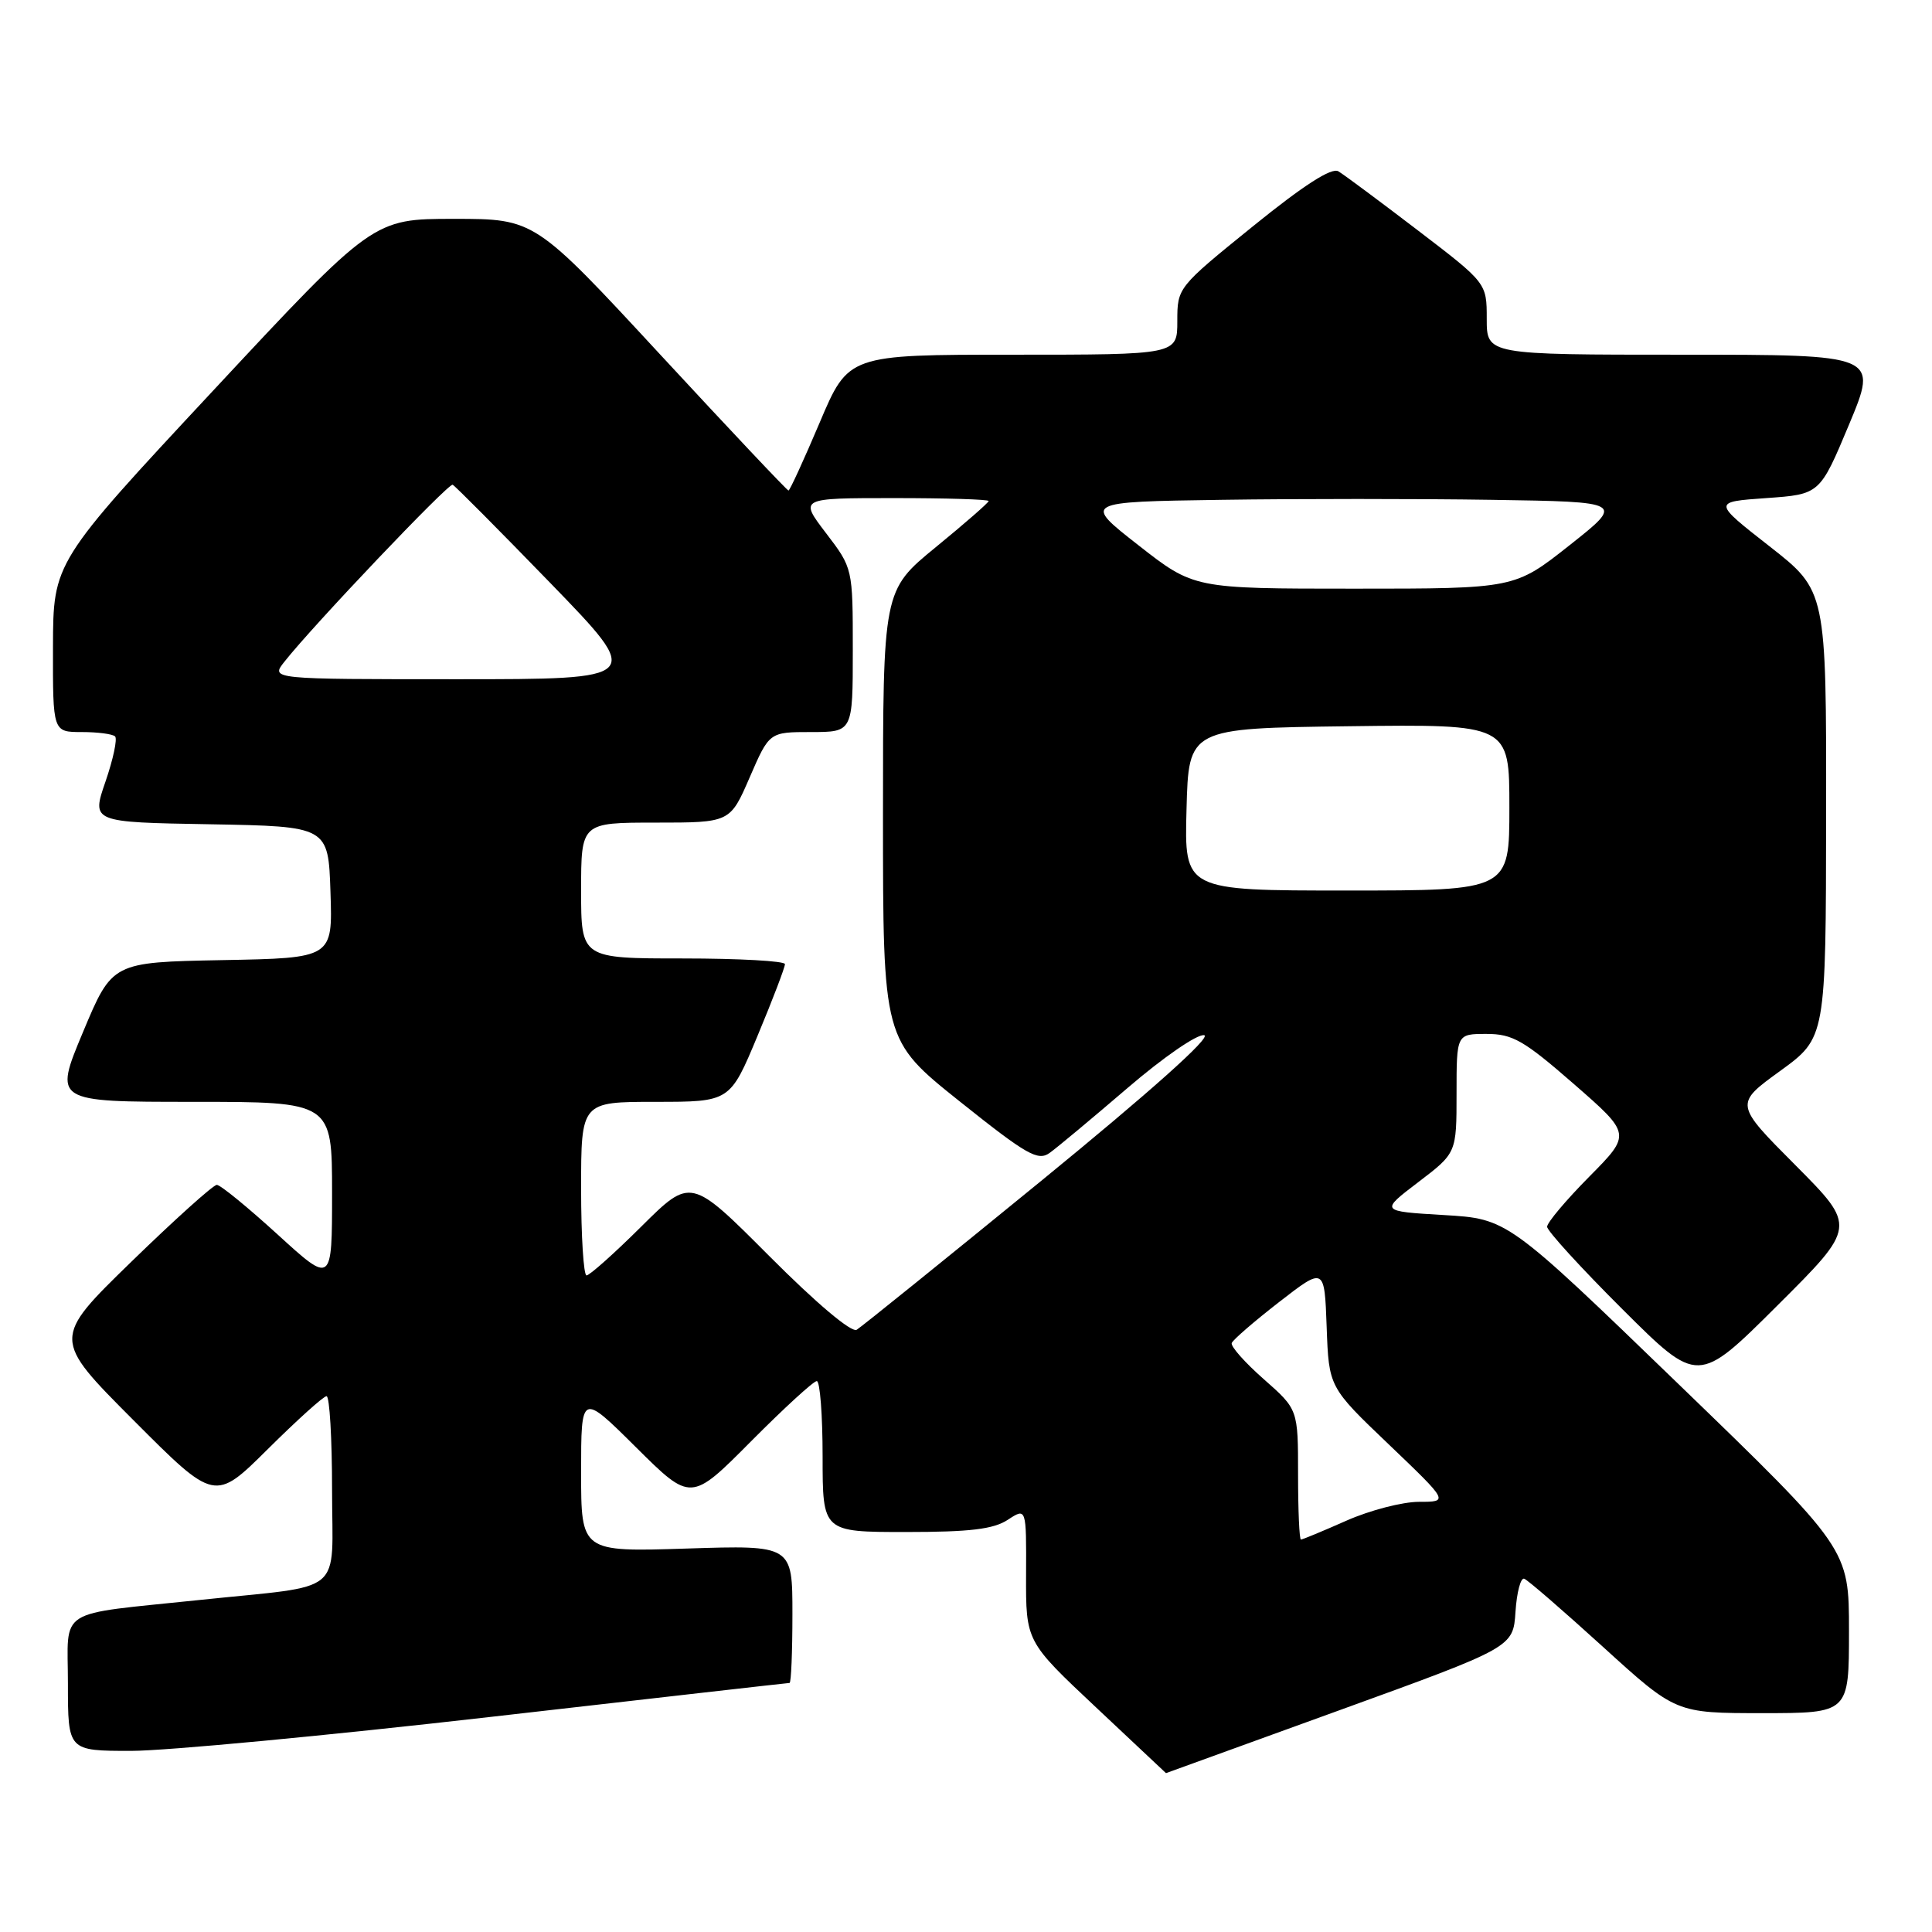 <?xml version="1.0" encoding="UTF-8" standalone="no"?>
<!DOCTYPE svg PUBLIC "-//W3C//DTD SVG 1.1//EN" "http://www.w3.org/Graphics/SVG/1.1/DTD/svg11.dtd" >
<svg xmlns="http://www.w3.org/2000/svg" xmlns:xlink="http://www.w3.org/1999/xlink" version="1.1" viewBox="0 0 256 256">
 <g >
 <path fill="currentColor"
d=" M 177.50 226.61 C 200.50 218.27 200.50 218.27 200.81 213.57 C 200.98 210.99 201.50 209.01 201.97 209.19 C 202.44 209.36 207.15 213.44 212.44 218.25 C 222.06 227.00 222.06 227.00 233.53 227.00 C 245.00 227.00 245.00 227.00 245.00 216.11 C 245.00 205.23 245.00 205.23 222.37 183.36 C 199.75 161.50 199.75 161.50 191.31 161.00 C 182.86 160.50 182.86 160.50 187.93 156.64 C 193.00 152.78 193.00 152.78 193.00 144.89 C 193.00 137.00 193.00 137.00 196.97 137.00 C 200.43 137.00 201.91 137.85 208.55 143.64 C 216.16 150.28 216.16 150.28 210.58 155.92 C 207.51 159.02 205.00 162.00 205.00 162.55 C 205.00 163.09 209.50 168.02 215.00 173.50 C 225.00 183.46 225.00 183.46 235.50 173.00 C 246.00 162.54 246.00 162.54 237.92 154.41 C 229.83 146.29 229.83 146.29 235.89 141.90 C 241.94 137.50 241.94 137.50 241.97 107.89 C 242.00 78.28 242.00 78.28 234.47 72.39 C 226.94 66.50 226.94 66.50 234.04 66.00 C 241.14 65.50 241.14 65.50 245.01 56.25 C 248.87 47.00 248.87 47.00 222.94 47.00 C 197.00 47.00 197.00 47.00 197.00 42.25 C 197.00 37.50 197.00 37.50 187.84 30.50 C 182.80 26.65 178.08 23.14 177.34 22.70 C 176.44 22.16 172.74 24.54 166.00 30.00 C 156.04 38.06 156.00 38.12 156.00 42.55 C 156.00 47.00 156.00 47.00 134.21 47.00 C 112.42 47.00 112.42 47.00 108.61 56.00 C 106.51 60.95 104.65 65.00 104.48 65.00 C 104.30 65.00 96.66 56.90 87.50 47.00 C 70.85 29.00 70.85 29.00 60.15 29.00 C 49.45 29.00 49.45 29.00 28.25 51.75 C 7.05 74.50 7.05 74.50 7.02 85.75 C 7.00 97.00 7.00 97.00 10.83 97.00 C 12.94 97.00 14.93 97.26 15.25 97.58 C 15.57 97.91 15.00 100.59 13.98 103.56 C 12.12 108.95 12.12 108.95 27.81 109.22 C 43.50 109.50 43.50 109.50 43.79 118.22 C 44.08 126.95 44.08 126.95 29.47 127.22 C 14.87 127.50 14.87 127.50 11.00 136.75 C 7.13 146.00 7.13 146.00 25.56 146.00 C 44.00 146.00 44.00 146.00 44.00 158.08 C 44.00 170.16 44.00 170.16 36.79 163.58 C 32.82 159.96 29.20 157.00 28.73 157.00 C 28.26 157.00 23.16 161.59 17.40 167.19 C 6.92 177.39 6.92 177.39 17.69 188.19 C 28.46 198.99 28.46 198.99 35.50 192.00 C 39.38 188.15 42.87 185.00 43.27 185.00 C 43.67 185.00 44.00 190.59 44.00 197.41 C 44.00 211.62 46.00 209.95 26.50 212.00 C 7.17 214.03 9.00 212.88 9.00 223.09 C 9.00 232.00 9.00 232.00 17.38 232.00 C 22.00 232.00 43.42 229.97 65.00 227.50 C 86.58 225.03 104.40 223.00 104.62 223.00 C 104.83 223.00 105.00 218.89 105.00 213.87 C 105.00 204.74 105.00 204.74 91.00 205.19 C 77.00 205.64 77.00 205.64 77.00 195.09 C 77.00 184.55 77.00 184.55 84.27 191.77 C 91.55 199.00 91.55 199.00 99.50 191.00 C 103.87 186.60 107.80 183.00 108.23 183.00 C 108.65 183.00 109.00 187.50 109.00 193.00 C 109.00 203.00 109.00 203.00 120.04 203.00 C 128.51 203.00 131.64 202.63 133.54 201.38 C 136.00 199.77 136.00 199.77 135.96 208.63 C 135.93 217.50 135.93 217.50 145.21 226.22 C 150.32 231.02 154.50 234.95 154.50 234.95 C 154.50 234.95 164.85 231.20 177.50 226.61 Z  M 172.00 195.38 C 172.00 186.75 172.00 186.75 167.46 182.75 C 164.96 180.55 163.05 178.40 163.21 177.96 C 163.37 177.53 166.20 175.08 169.50 172.52 C 175.50 167.87 175.50 167.87 175.79 175.84 C 176.08 183.81 176.08 183.81 184.03 191.40 C 191.98 199.00 191.98 199.00 188.02 199.00 C 185.84 199.00 181.51 200.12 178.40 201.50 C 175.29 202.88 172.58 204.00 172.38 204.00 C 172.17 204.00 172.00 200.12 172.00 195.38 Z  M 101.95 166.45 C 91.54 156.01 91.54 156.01 85.00 162.50 C 81.40 166.08 78.12 169.00 77.72 169.00 C 77.33 169.00 77.00 163.82 77.00 157.50 C 77.00 146.00 77.00 146.00 86.86 146.00 C 96.73 146.00 96.73 146.00 100.38 137.25 C 102.39 132.44 104.02 128.16 104.01 127.75 C 104.01 127.34 97.92 127.00 90.50 127.00 C 77.00 127.00 77.00 127.00 77.00 118.00 C 77.00 109.00 77.00 109.00 86.87 109.00 C 96.74 109.00 96.74 109.00 99.34 103.00 C 101.94 97.00 101.94 97.00 107.47 97.00 C 113.00 97.00 113.00 97.00 113.00 86.14 C 113.00 75.29 113.00 75.29 109.45 70.64 C 105.91 66.00 105.91 66.00 118.45 66.00 C 125.35 66.00 131.00 66.17 131.00 66.39 C 131.00 66.60 127.85 69.35 124.00 72.50 C 117.00 78.23 117.00 78.23 117.00 108.02 C 117.00 137.82 117.00 137.82 127.15 145.93 C 136.04 153.03 137.53 153.88 139.08 152.77 C 140.06 152.07 144.70 148.20 149.40 144.17 C 154.15 140.09 158.65 136.99 159.56 137.17 C 160.58 137.38 152.47 144.62 137.93 156.50 C 125.14 166.95 114.15 175.81 113.52 176.20 C 112.83 176.62 108.19 172.71 101.95 166.45 Z  M 157.22 107.25 C 157.50 96.50 157.50 96.50 178.75 96.23 C 200.00 95.96 200.00 95.96 200.00 106.98 C 200.00 118.00 200.00 118.00 178.47 118.00 C 156.93 118.00 156.93 118.00 157.22 107.25 Z  M 37.68 87.69 C 41.48 82.86 59.44 63.98 59.98 64.23 C 60.30 64.38 66.12 70.24 72.92 77.25 C 85.28 90.00 85.28 90.00 60.57 90.00 C 35.85 90.00 35.85 90.00 37.68 87.69 Z  M 150.85 72.25 C 143.50 66.50 143.50 66.50 161.82 66.23 C 171.89 66.08 188.03 66.08 197.68 66.23 C 215.24 66.50 215.24 66.50 207.97 72.25 C 200.70 78.00 200.70 78.00 179.45 78.00 C 158.20 78.00 158.20 78.00 150.85 72.25 Z "/>
</g>
</svg>